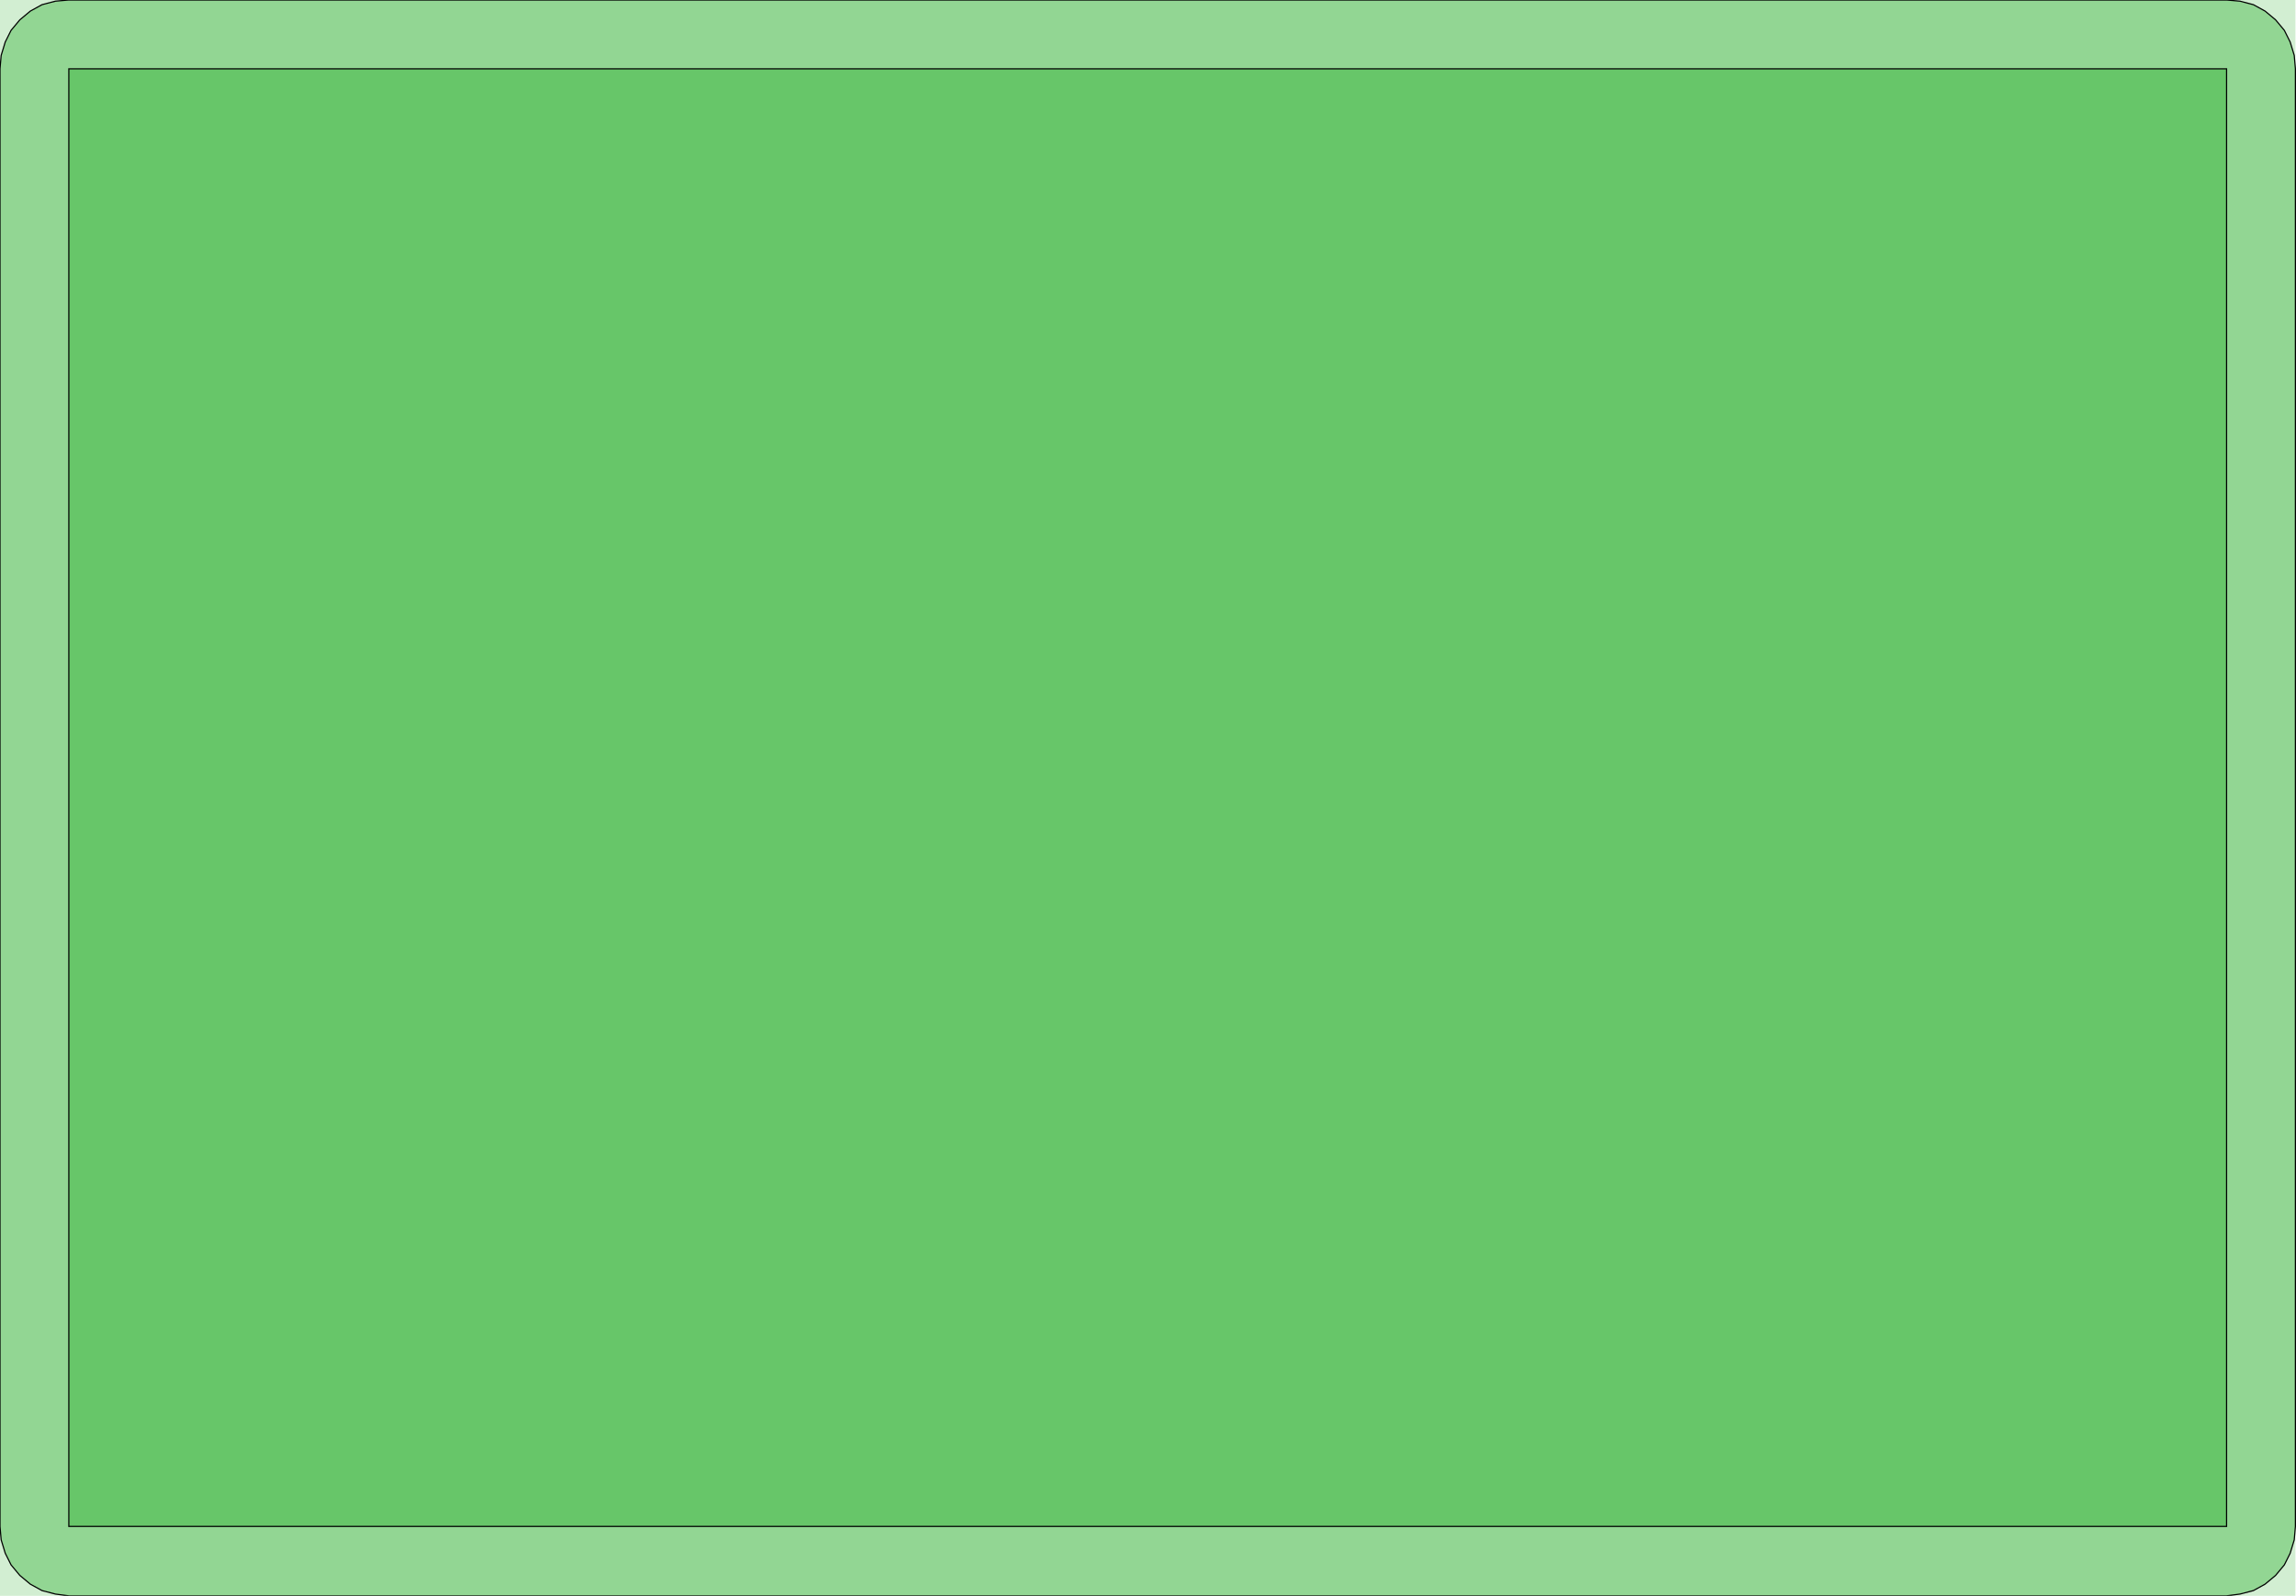 <?xml version="1.0" standalone="no"?>
<!DOCTYPE svg PUBLIC "-//W3C//DTD SVG 1.1//EN"
"http://www.w3.org/Graphics/SVG/1.1/DTD/svg11.dtd">
<svg width="3936" height="2736" viewBox="0 0 3936 2736" version="1.1"
xmlns="http://www.w3.org/2000/svg"
xmlns:xlink="http://www.w3.org/1999/xlink">
<g fill-rule="evenodd"><path d="M 0,2736 L 0,0 L 3935,0 L 3935,2736 L 0,2736 z " style="fill-opacity:0.3;fill:rgb(103,198,105);"/></g>
<g fill-rule="evenodd"><path d="M 0,118 L 2,95 L 9,72 L 19,52 L 34,34 L 52,19 L 72,8 L 95,2 L 118,0 L 3817,0 L 3840,2 L 3863,8 L 3883,19 L 3901,34 L 3916,52 L 3926,72 L 3933,95 L 3935,118 L 3935,2617 L 3933,2640 L 3926,2663 L 3916,2683 L 3901,2701 L 3883,2716 L 3863,2727 L 3840,2733 L 3817,2736 L 118,2736 L 95,2733 L 72,2727 L 52,2716 L 34,2701 L 19,2683 L 9,2663 L 2,2640 L 0,2617 L 0,118 z " style="fill-opacity:0.6;fill:rgb(103,198,105);stroke:rgb(0,0,0);stroke-width:2"/></g>
<g fill-rule="evenodd"><path d="M 118,2617 L 118,118 L 3817,118 L 3817,2617 L 118,2617 z " style="fill-opacity:1;fill:rgb(103,198,105);stroke:rgb(0,0,0);stroke-width:2"/></g>
</svg>

